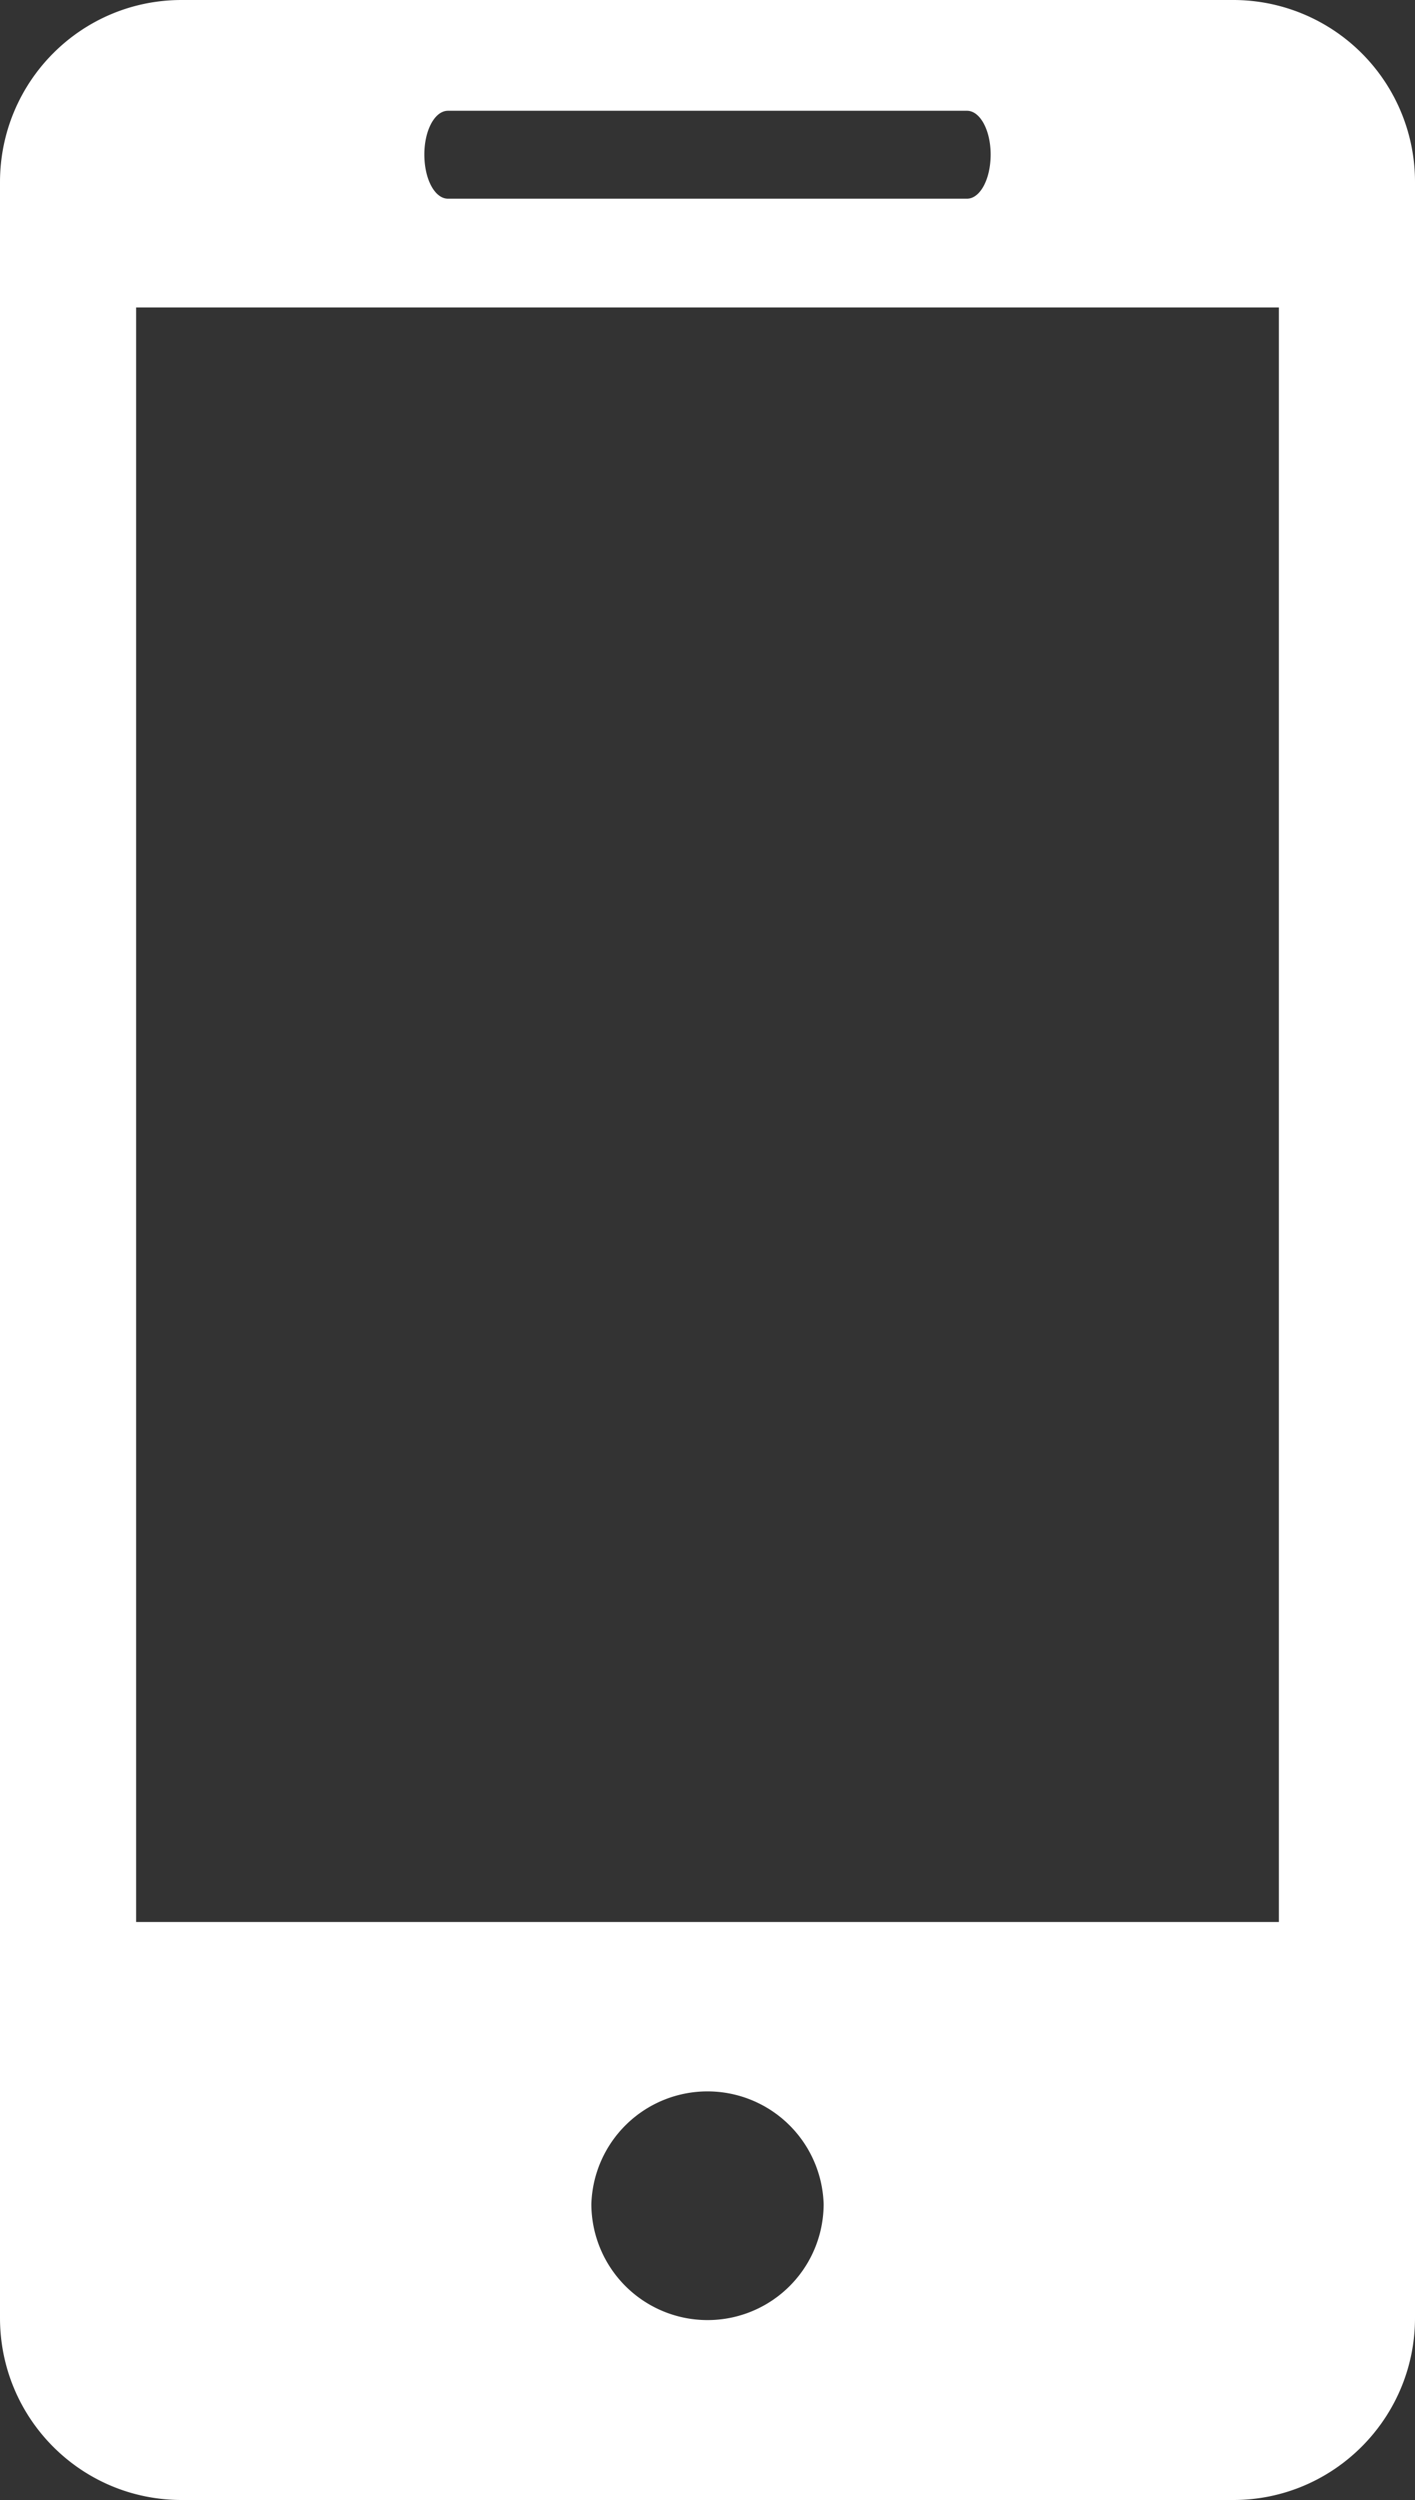 <svg xmlns="http://www.w3.org/2000/svg" width="12.141" height="21.441" viewBox="0 0 12.141 21.441"><rect x="0" y="0" width="12.141" height="21.441" fill="#333333" stroke="none"/><path d="M10.582 0H1.559C.695 0 0 .7 0 1.563v18.316c0 .863.695 1.562 1.559 1.562h9.023c.859 0 1.559-.699 1.559-1.562V1.563A1.56 1.56 0 0 0 10.582 0zM3.844.95h4.453c.113 0 .203.168.203.375 0 .211-.09.379-.203.379H3.844c-.114 0-.203-.168-.203-.379 0-.207.089-.375.203-.375zM6.07 19.898a.997.997 0 0 1-.996-.996.997.997 0 0 1 1.993 0 .996.996 0 0 1-.997.996zm4.903-3.414H1.168V2.637h9.805v13.847zm0 0" fill="#fff"/></svg>